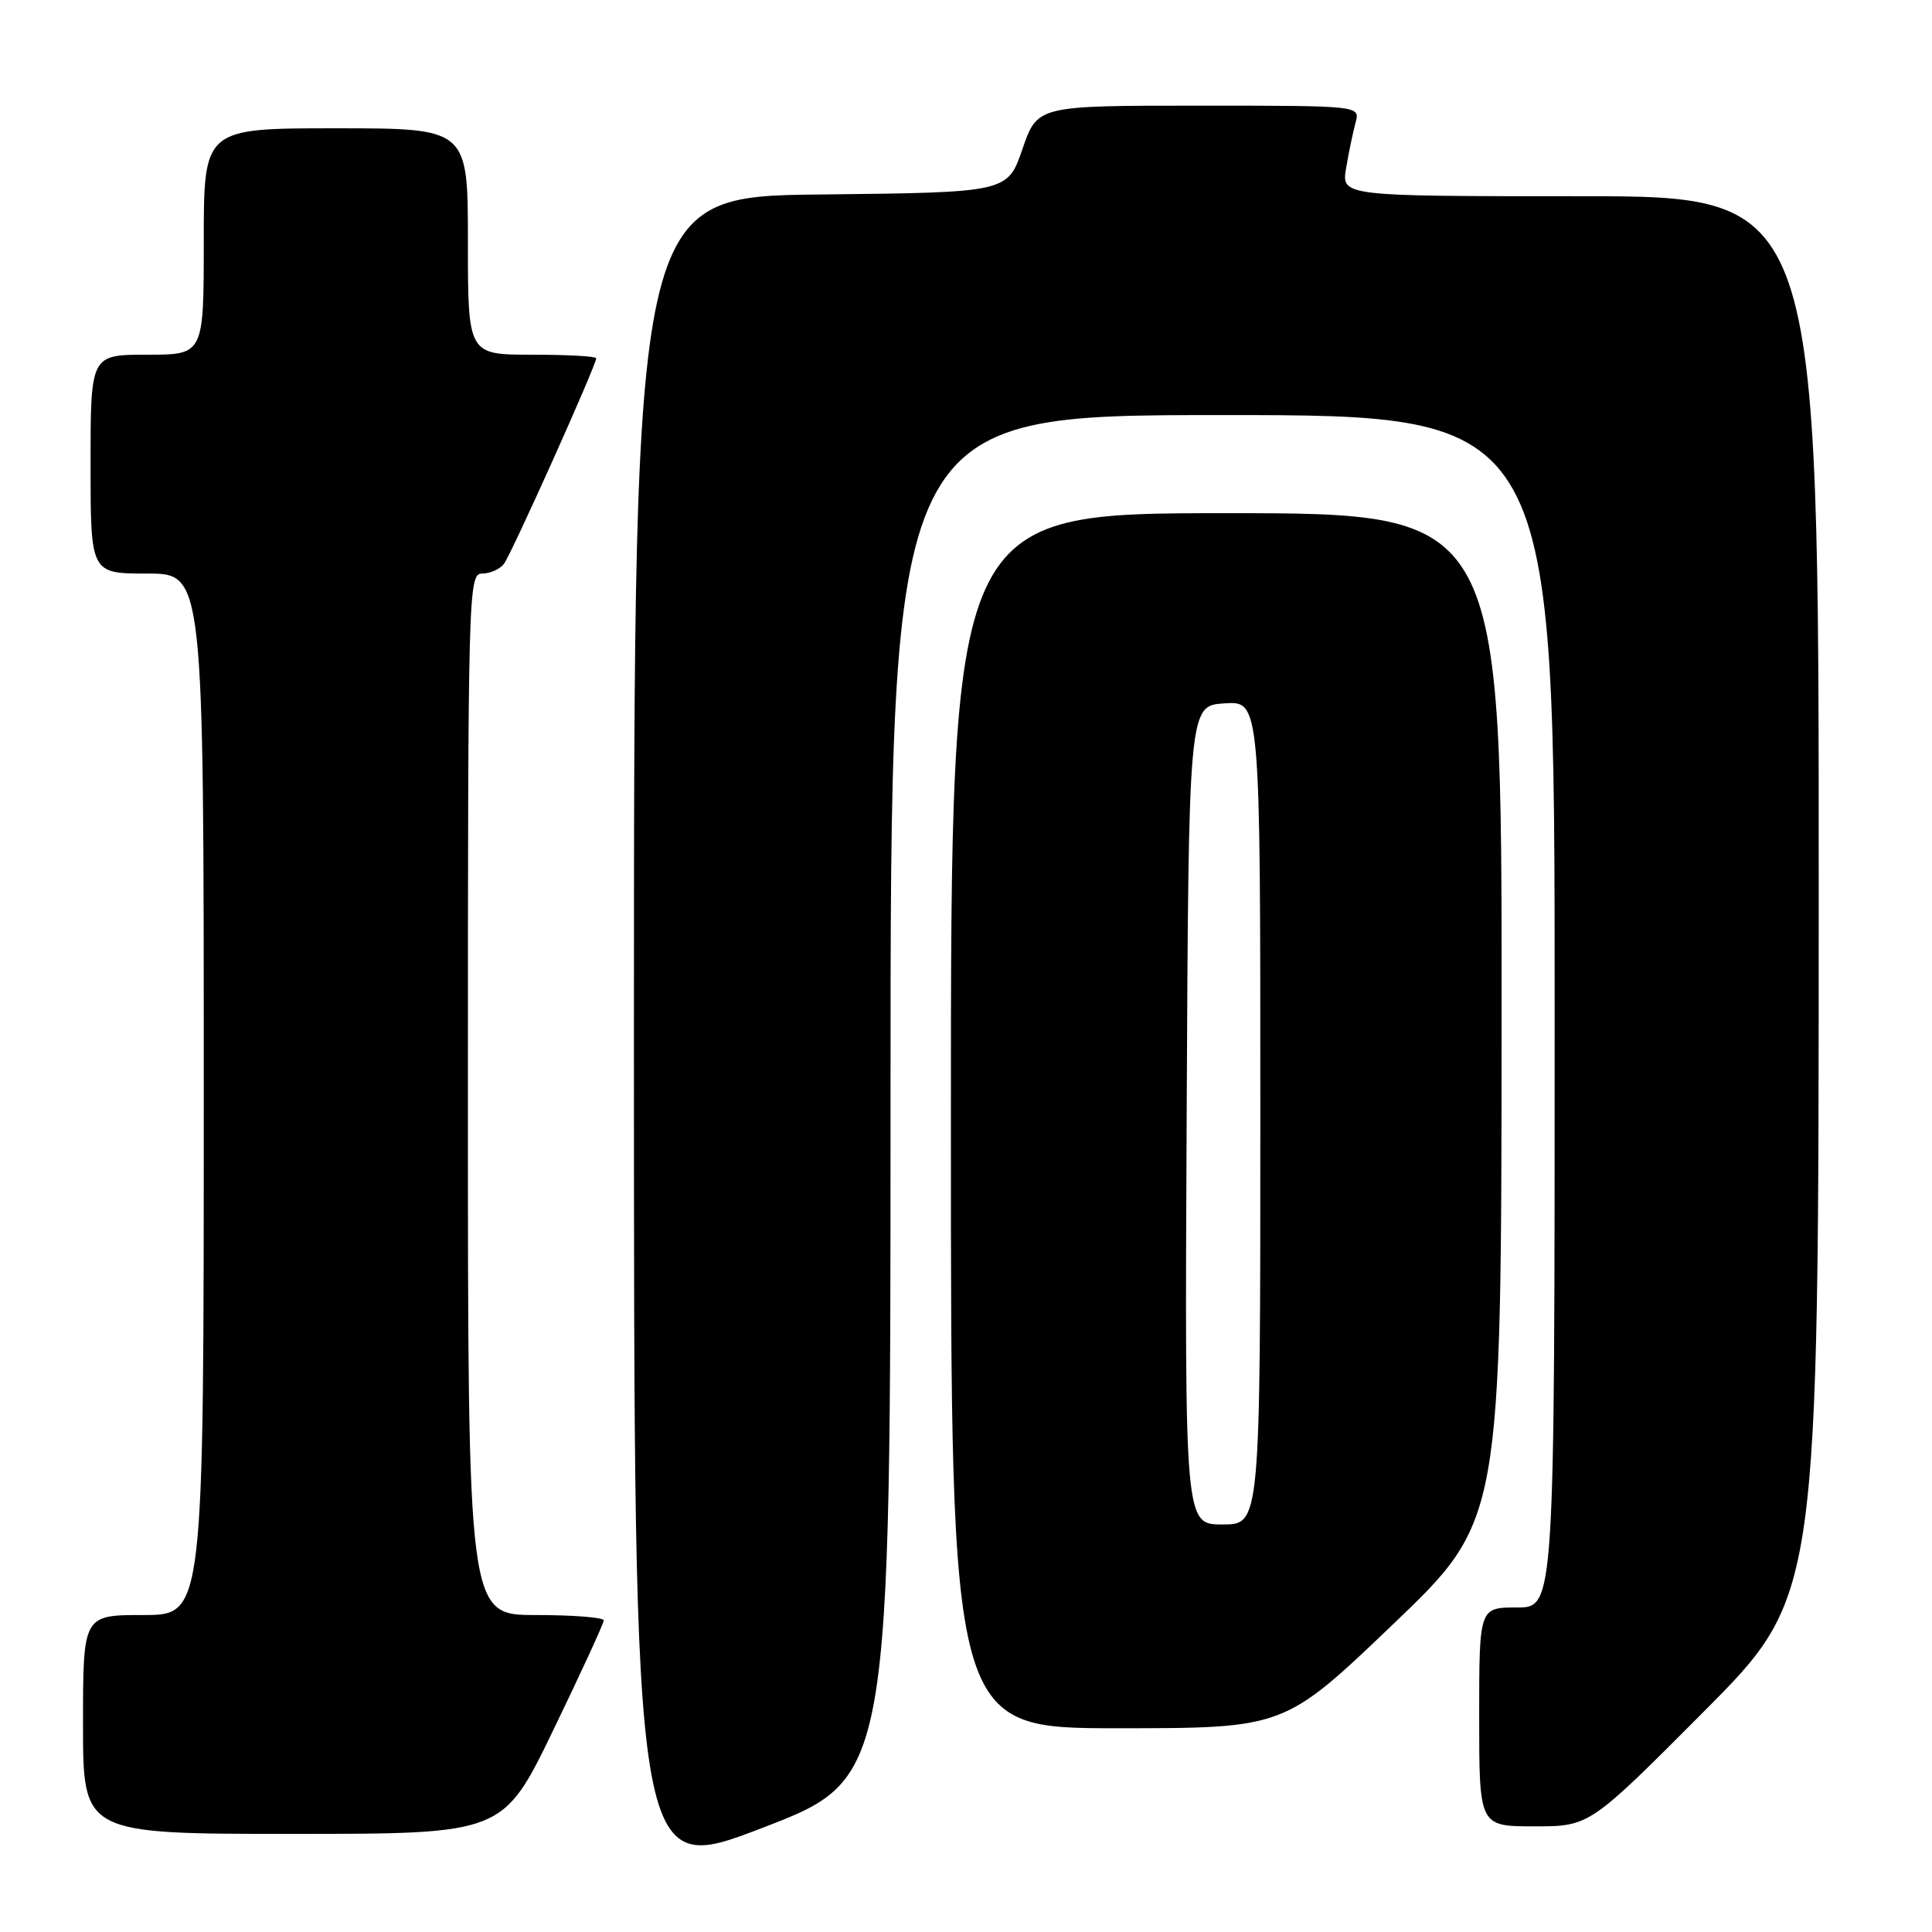 <?xml version="1.0" encoding="UTF-8" standalone="no"?>
<!DOCTYPE svg PUBLIC "-//W3C//DTD SVG 1.1//EN" "http://www.w3.org/Graphics/SVG/1.1/DTD/svg11.dtd" >
<svg xmlns="http://www.w3.org/2000/svg" xmlns:xlink="http://www.w3.org/1999/xlink" version="1.1" viewBox="0 0 256 256">
 <g >
 <path fill="currentColor"
d=" M 118.00 145.34 C 118.00 55.00 118.00 55.00 162.00 55.00 C 206.00 55.00 206.00 55.00 206.00 134.00 C 206.00 213.00 206.00 213.00 201.00 213.00 C 196.00 213.00 196.00 213.00 196.00 227.50 C 196.00 242.00 196.00 242.00 203.32 242.00 C 210.63 242.00 210.63 242.00 225.81 226.75 C 240.98 211.50 240.98 211.50 240.99 118.75 C 241.00 26.00 241.00 26.00 209.37 26.00 C 177.74 26.00 177.74 26.00 178.37 22.25 C 178.72 20.19 179.28 17.49 179.62 16.25 C 180.23 14.00 180.23 14.00 158.85 14.00 C 137.46 14.00 137.46 14.00 135.48 19.75 C 133.50 25.50 133.50 25.50 108.75 25.77 C 84.00 26.03 84.00 26.03 84.00 137.39 C 84.00 248.75 84.00 248.75 101.00 242.21 C 118.00 235.68 118.00 235.68 118.00 145.34 Z  M 73.33 229.21 C 77.00 221.62 80.00 215.10 80.00 214.71 C 80.00 214.32 75.95 214.00 71.00 214.00 C 62.00 214.00 62.00 214.00 62.00 145.00 C 62.00 78.17 62.06 76.00 63.88 76.00 C 64.91 76.00 66.20 75.44 66.75 74.75 C 67.72 73.54 79.00 48.41 79.00 47.47 C 79.00 47.21 75.17 47.00 70.50 47.00 C 62.00 47.00 62.00 47.00 62.00 32.00 C 62.00 17.00 62.00 17.00 44.50 17.00 C 27.00 17.00 27.00 17.00 27.00 32.00 C 27.00 47.00 27.00 47.00 19.50 47.00 C 12.00 47.00 12.00 47.00 12.00 61.50 C 12.00 76.00 12.00 76.00 19.50 76.00 C 27.00 76.00 27.00 76.00 27.00 145.00 C 27.00 214.00 27.00 214.00 19.00 214.00 C 11.00 214.00 11.00 214.00 11.00 228.50 C 11.00 243.00 11.00 243.00 38.83 243.00 C 66.66 243.00 66.66 243.00 73.33 229.21 Z  M 184.56 215.25 C 198.94 201.50 198.94 201.50 198.97 134.75 C 199.00 68.00 199.00 68.00 162.50 68.00 C 126.00 68.00 126.00 68.00 126.00 148.50 C 126.00 229.00 126.00 229.00 148.09 229.00 C 170.18 229.00 170.18 229.00 184.56 215.25 Z  M 157.24 147.75 C 157.50 93.50 157.50 93.50 162.25 93.20 C 167.00 92.89 167.00 92.89 167.00 147.45 C 167.00 202.00 167.00 202.00 161.99 202.00 C 156.98 202.00 156.98 202.00 157.24 147.75 Z "/>
</g>
</svg>